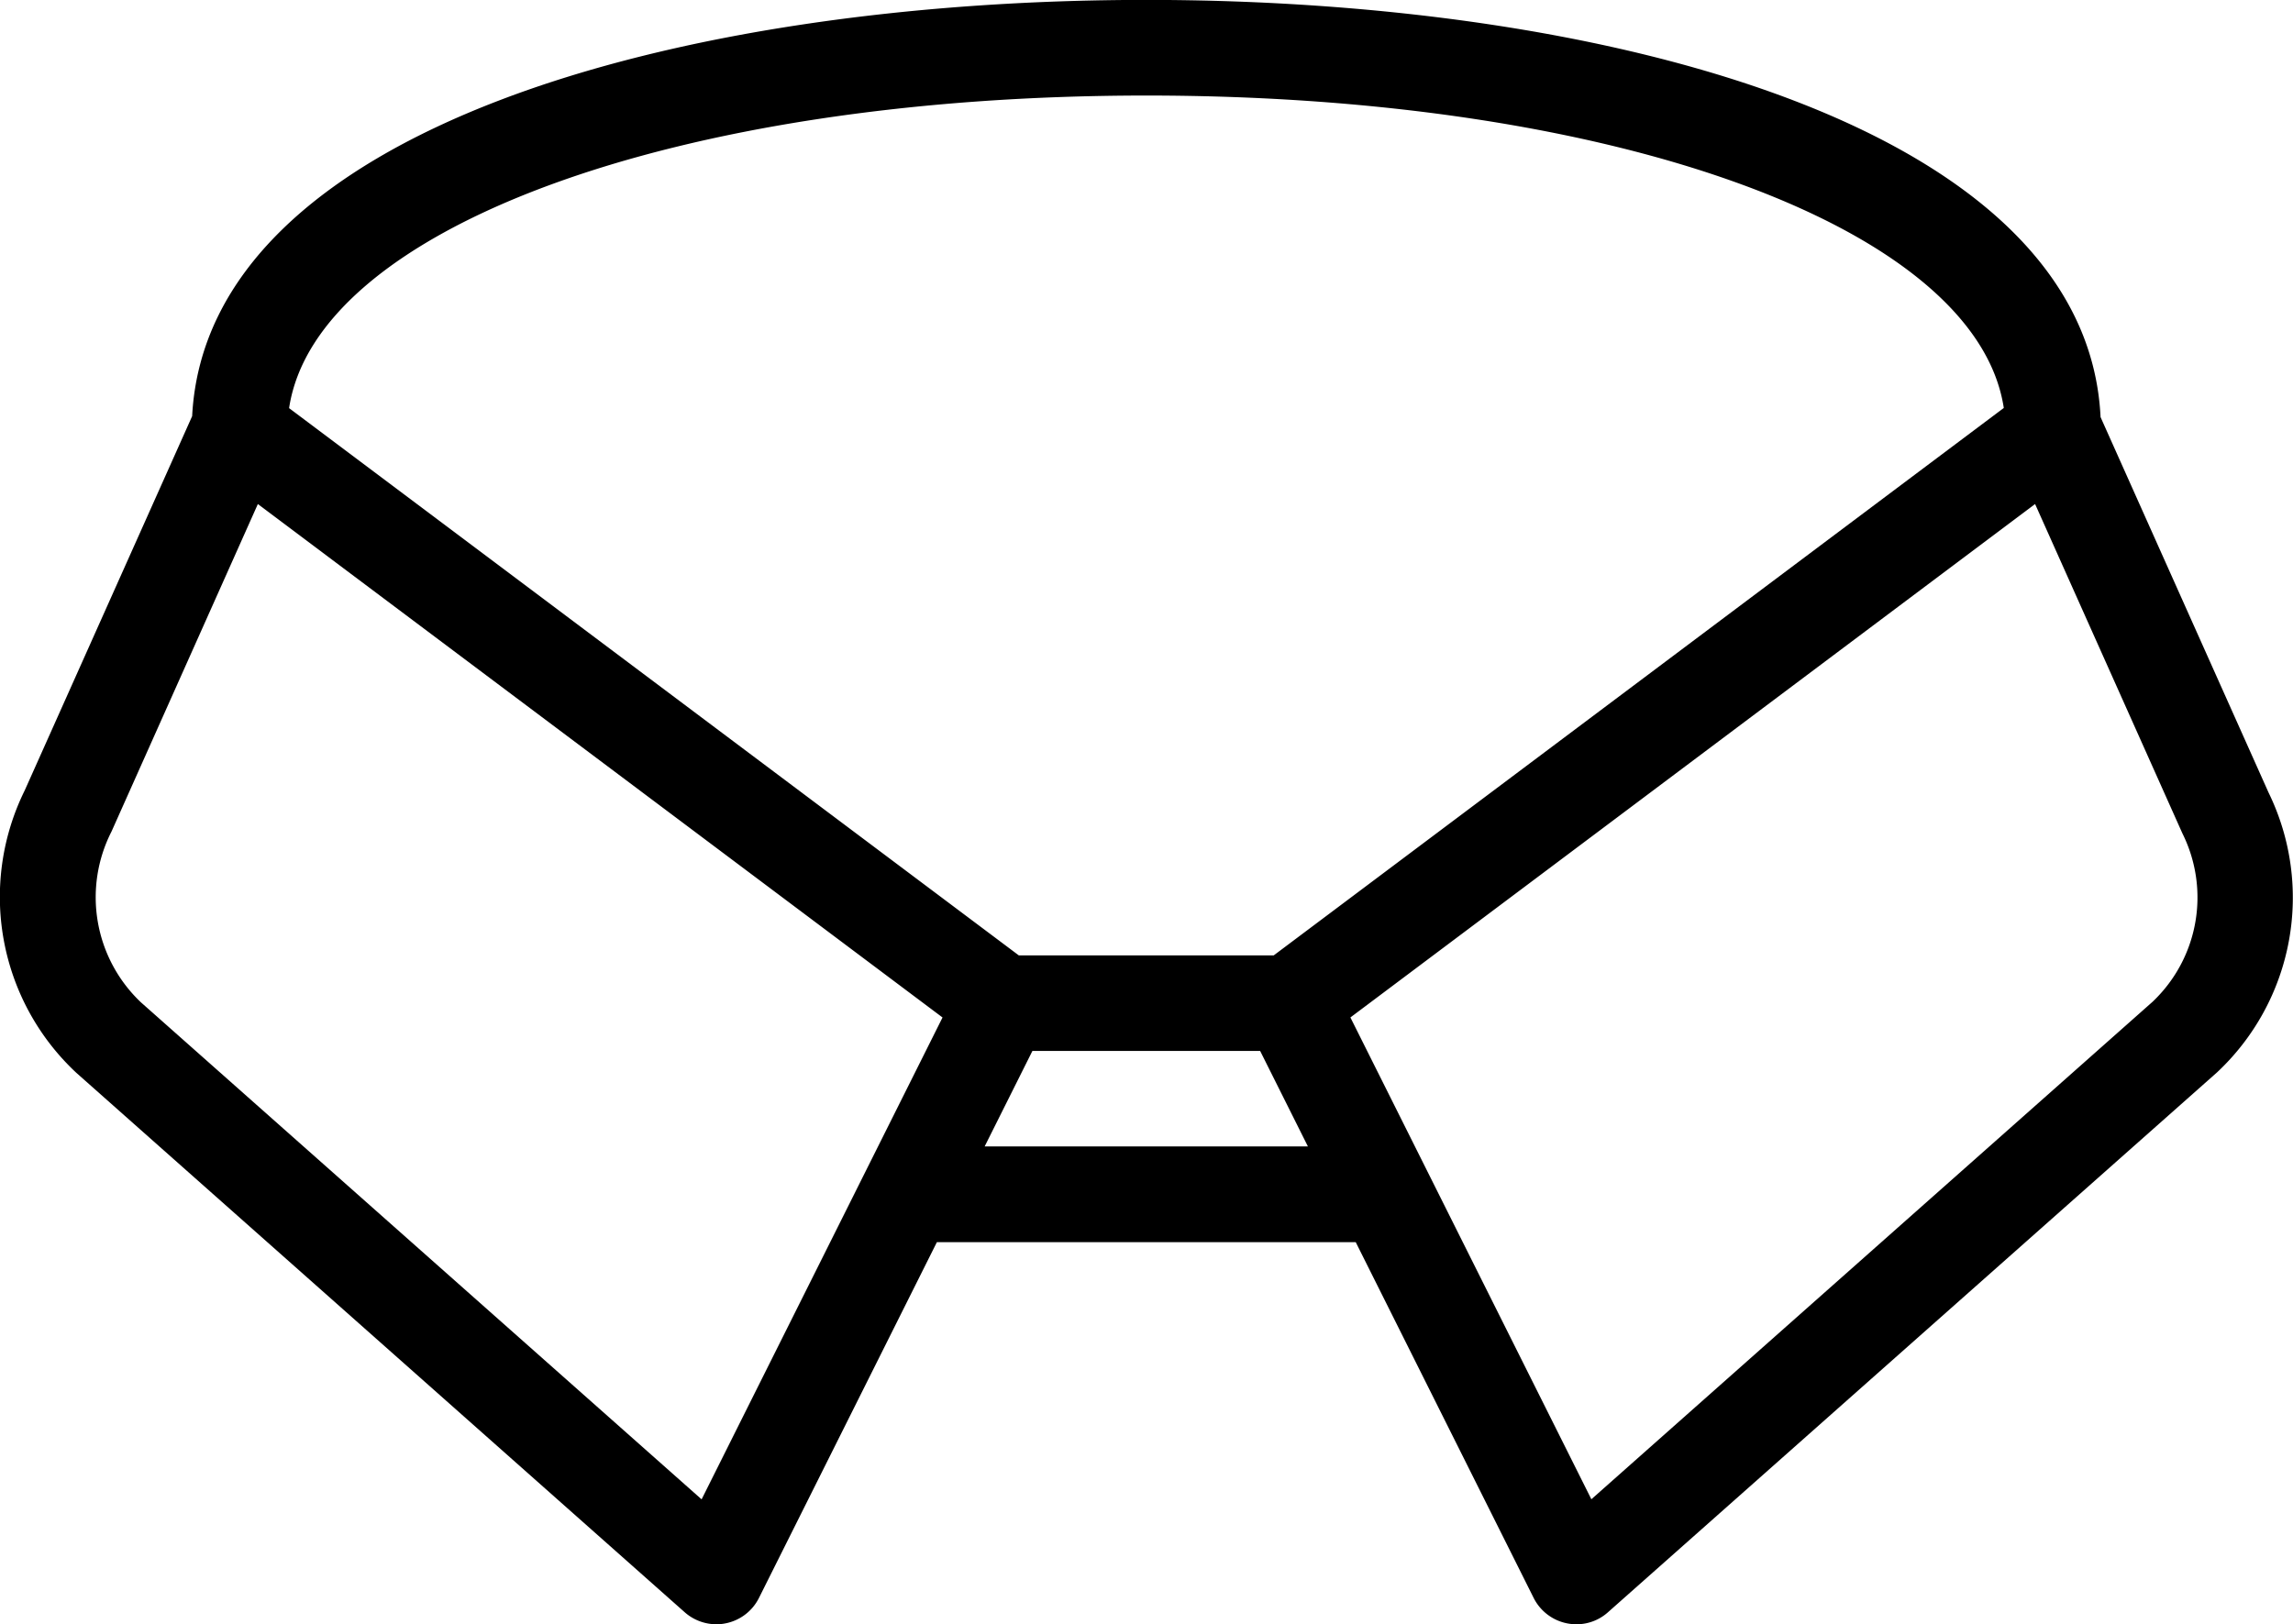 <svg xmlns="http://www.w3.org/2000/svg" width="78.032" height="55.282" viewBox="0 0 78.032 55.282">
  <g id="collar" transform="translate(0 -74.623)">
    <g id="Group_14" data-name="Group 14" transform="translate(0 74.623)">
      <path id="Path_62" data-name="Path 62" d="M77.2,101.6l-5.717-12.78c-.475-9.795-16.526-14.2-32.474-14.2-15.931,0-31.966,4.4-32.47,14.168l-5.7,12.744A8.189,8.189,0,0,0,2.6,111.142L23.3,129.5a1.631,1.631,0,0,0,1.08.41,1.483,1.483,0,0,0,.3-.029,1.619,1.619,0,0,0,1.148-.868l6.055-12.11H46.136l6.055,12.11a1.625,1.625,0,0,0,1.148.868,1.658,1.658,0,0,0,.309.029,1.6,1.6,0,0,0,1.073-.41l20.731-18.38A8.15,8.15,0,0,0,77.2,101.6ZM39.014,77.875c16.035,0,28.246,4.523,29.176,10.634L43.346,107.142H34.67L9.838,88.515C10.762,82.4,22.976,77.875,39.014,77.875ZM23.876,125.658,4.794,108.739a4.925,4.925,0,0,1-1-5.811L8.775,91.78l23.3,17.476Zm9.632-12.012,1.626-3.252h7.749l1.626,3.252Zm39.758-4.936L54.155,125.655l-8.2-16.4,23.3-17.476,5.014,11.212A4.89,4.89,0,0,1,73.266,108.709Z" transform="translate(0 -74.623)"/>
    </g>
  </g>
</svg>
